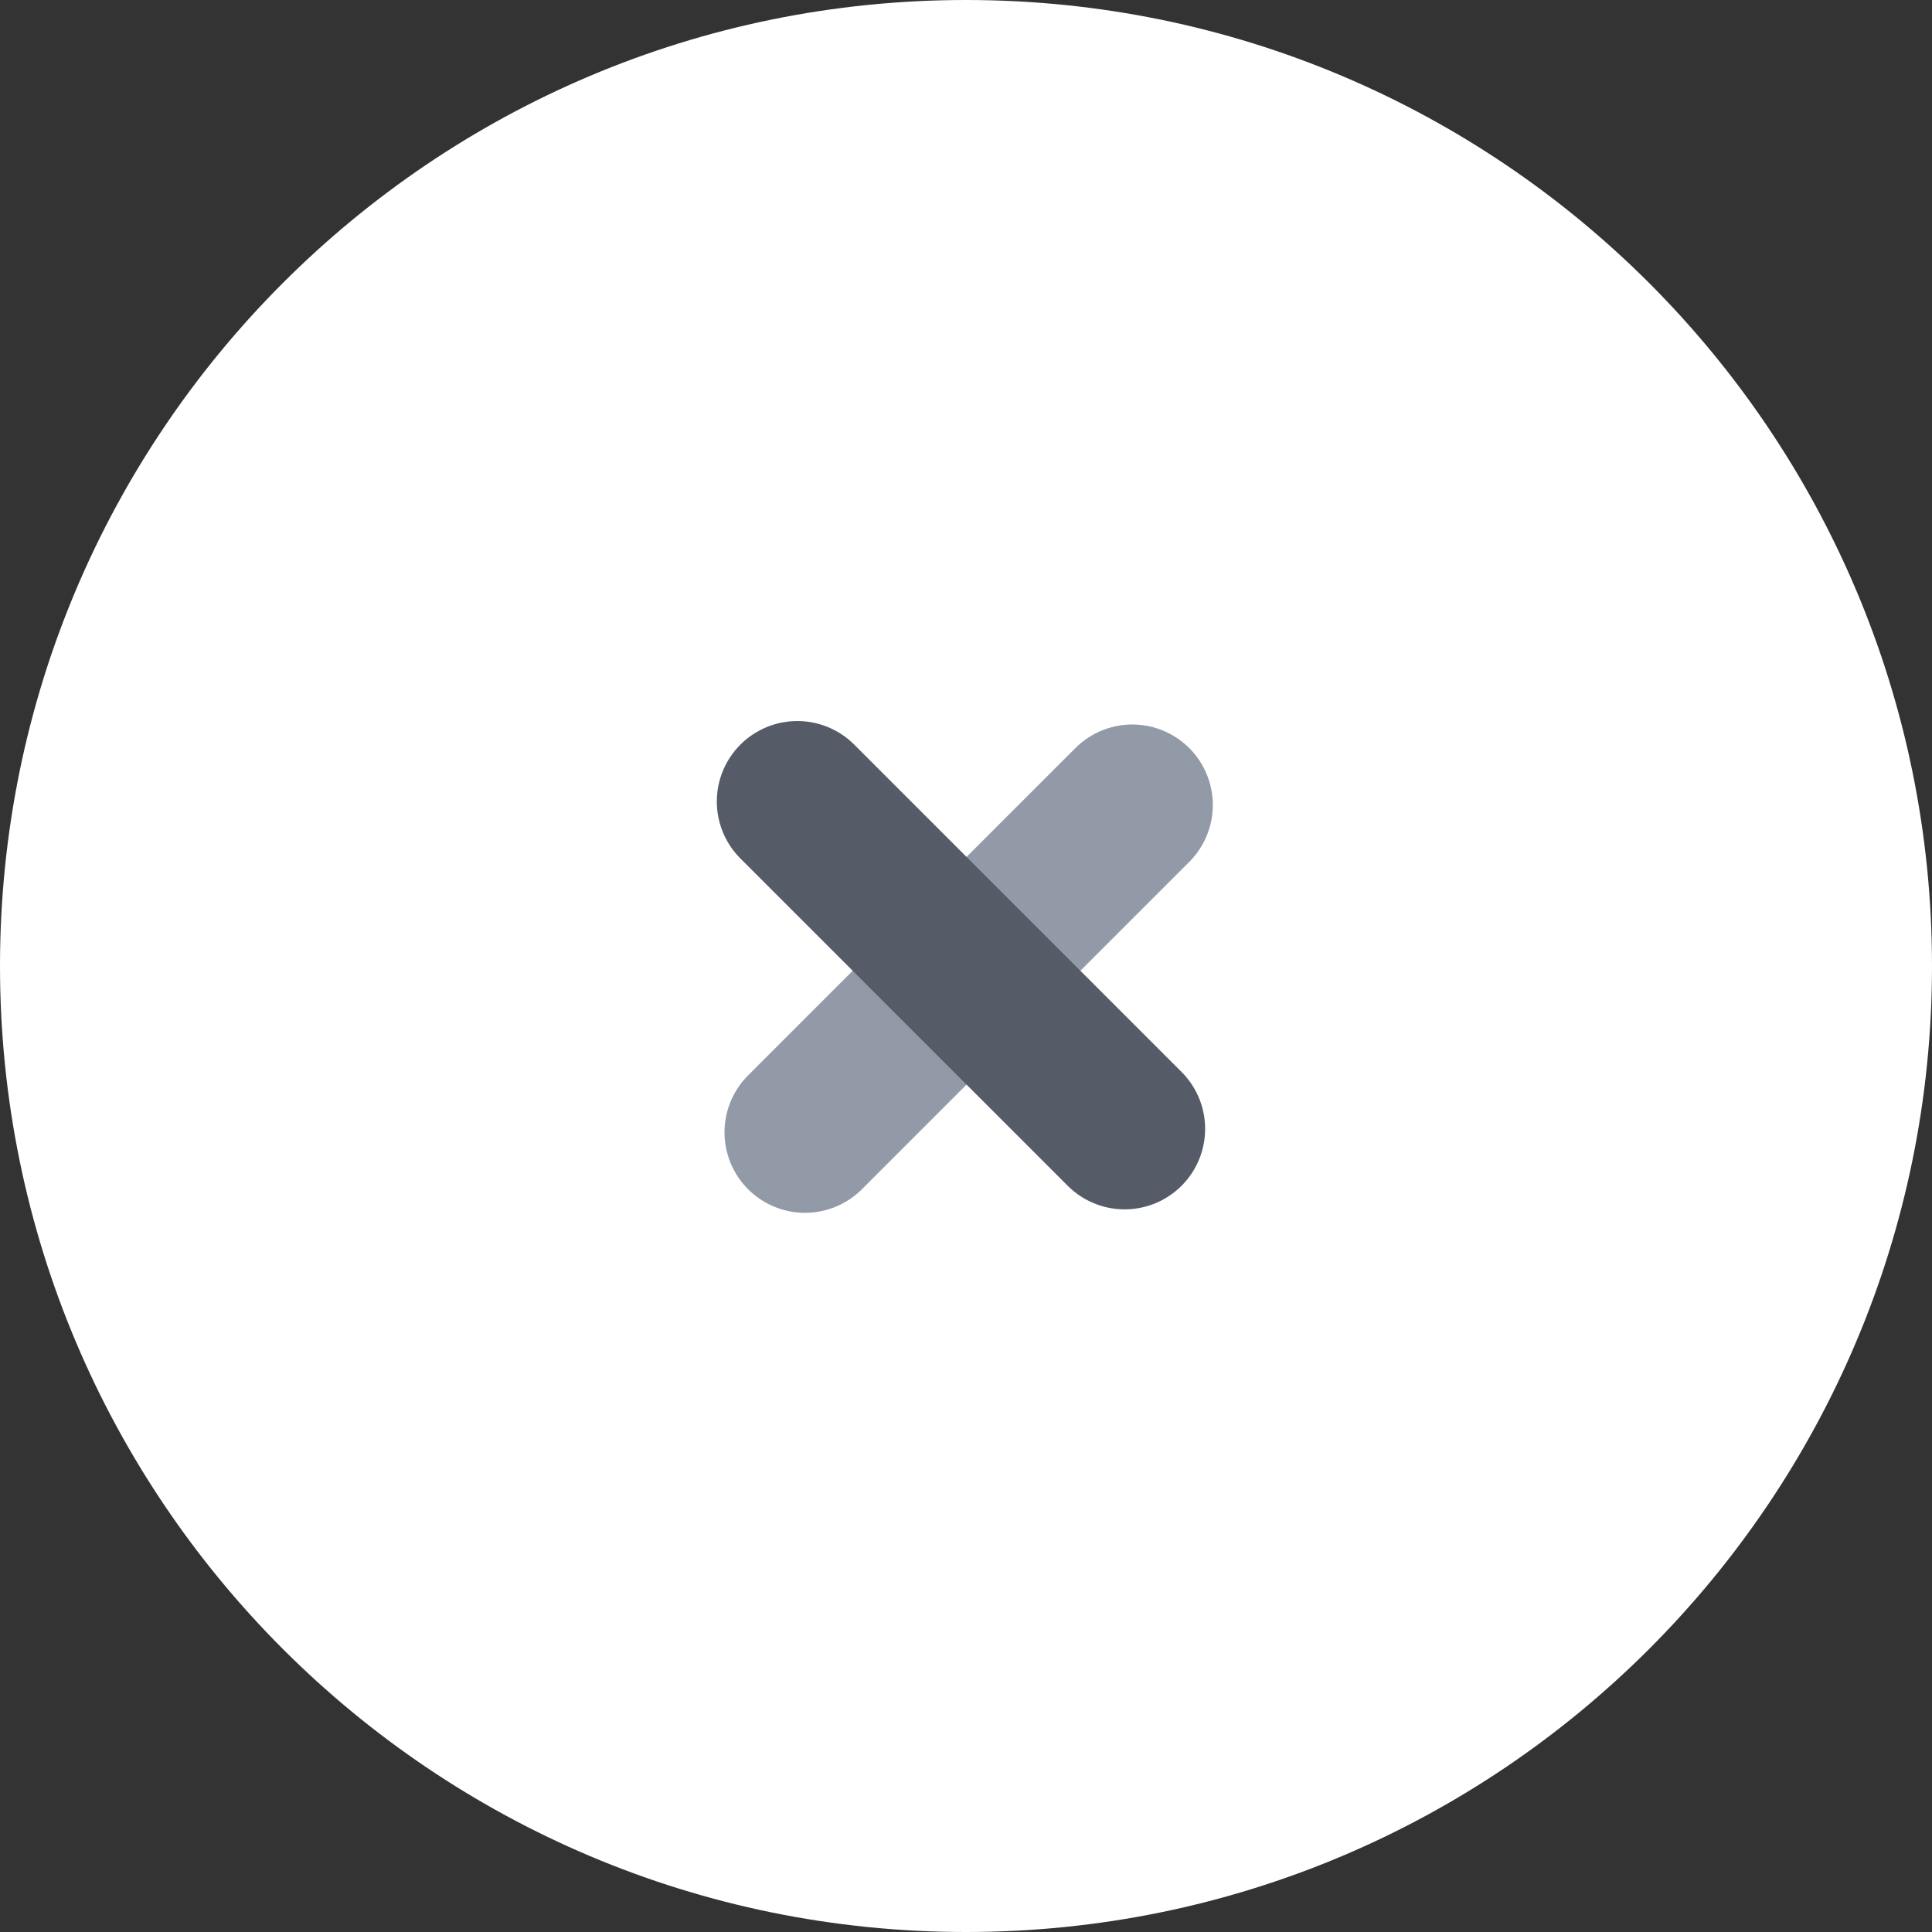 <svg height="48" viewBox="0 0 48 48" width="48" xmlns="http://www.w3.org/2000/svg"><rect x="0" y="0" width="48" height="48" fill="#333333" stroke="none"/><g fill="none" fill-rule="evenodd"><path d="m24 48c13.255 0 24-10.745 24-24s-10.745-24-24-24-24 10.745-24 24 10.745 24 24 24z" fill="#fff"/><g fill-rule="nonzero" stroke-linecap="round" stroke-linejoin="round" stroke-width="4" transform="translate(19 19)"><path d="m1 9.132 8.132-8.132" stroke="#929aa8"/><path d="m.809.914 8.132 8.132" stroke="#555b67"/></g></g></svg>